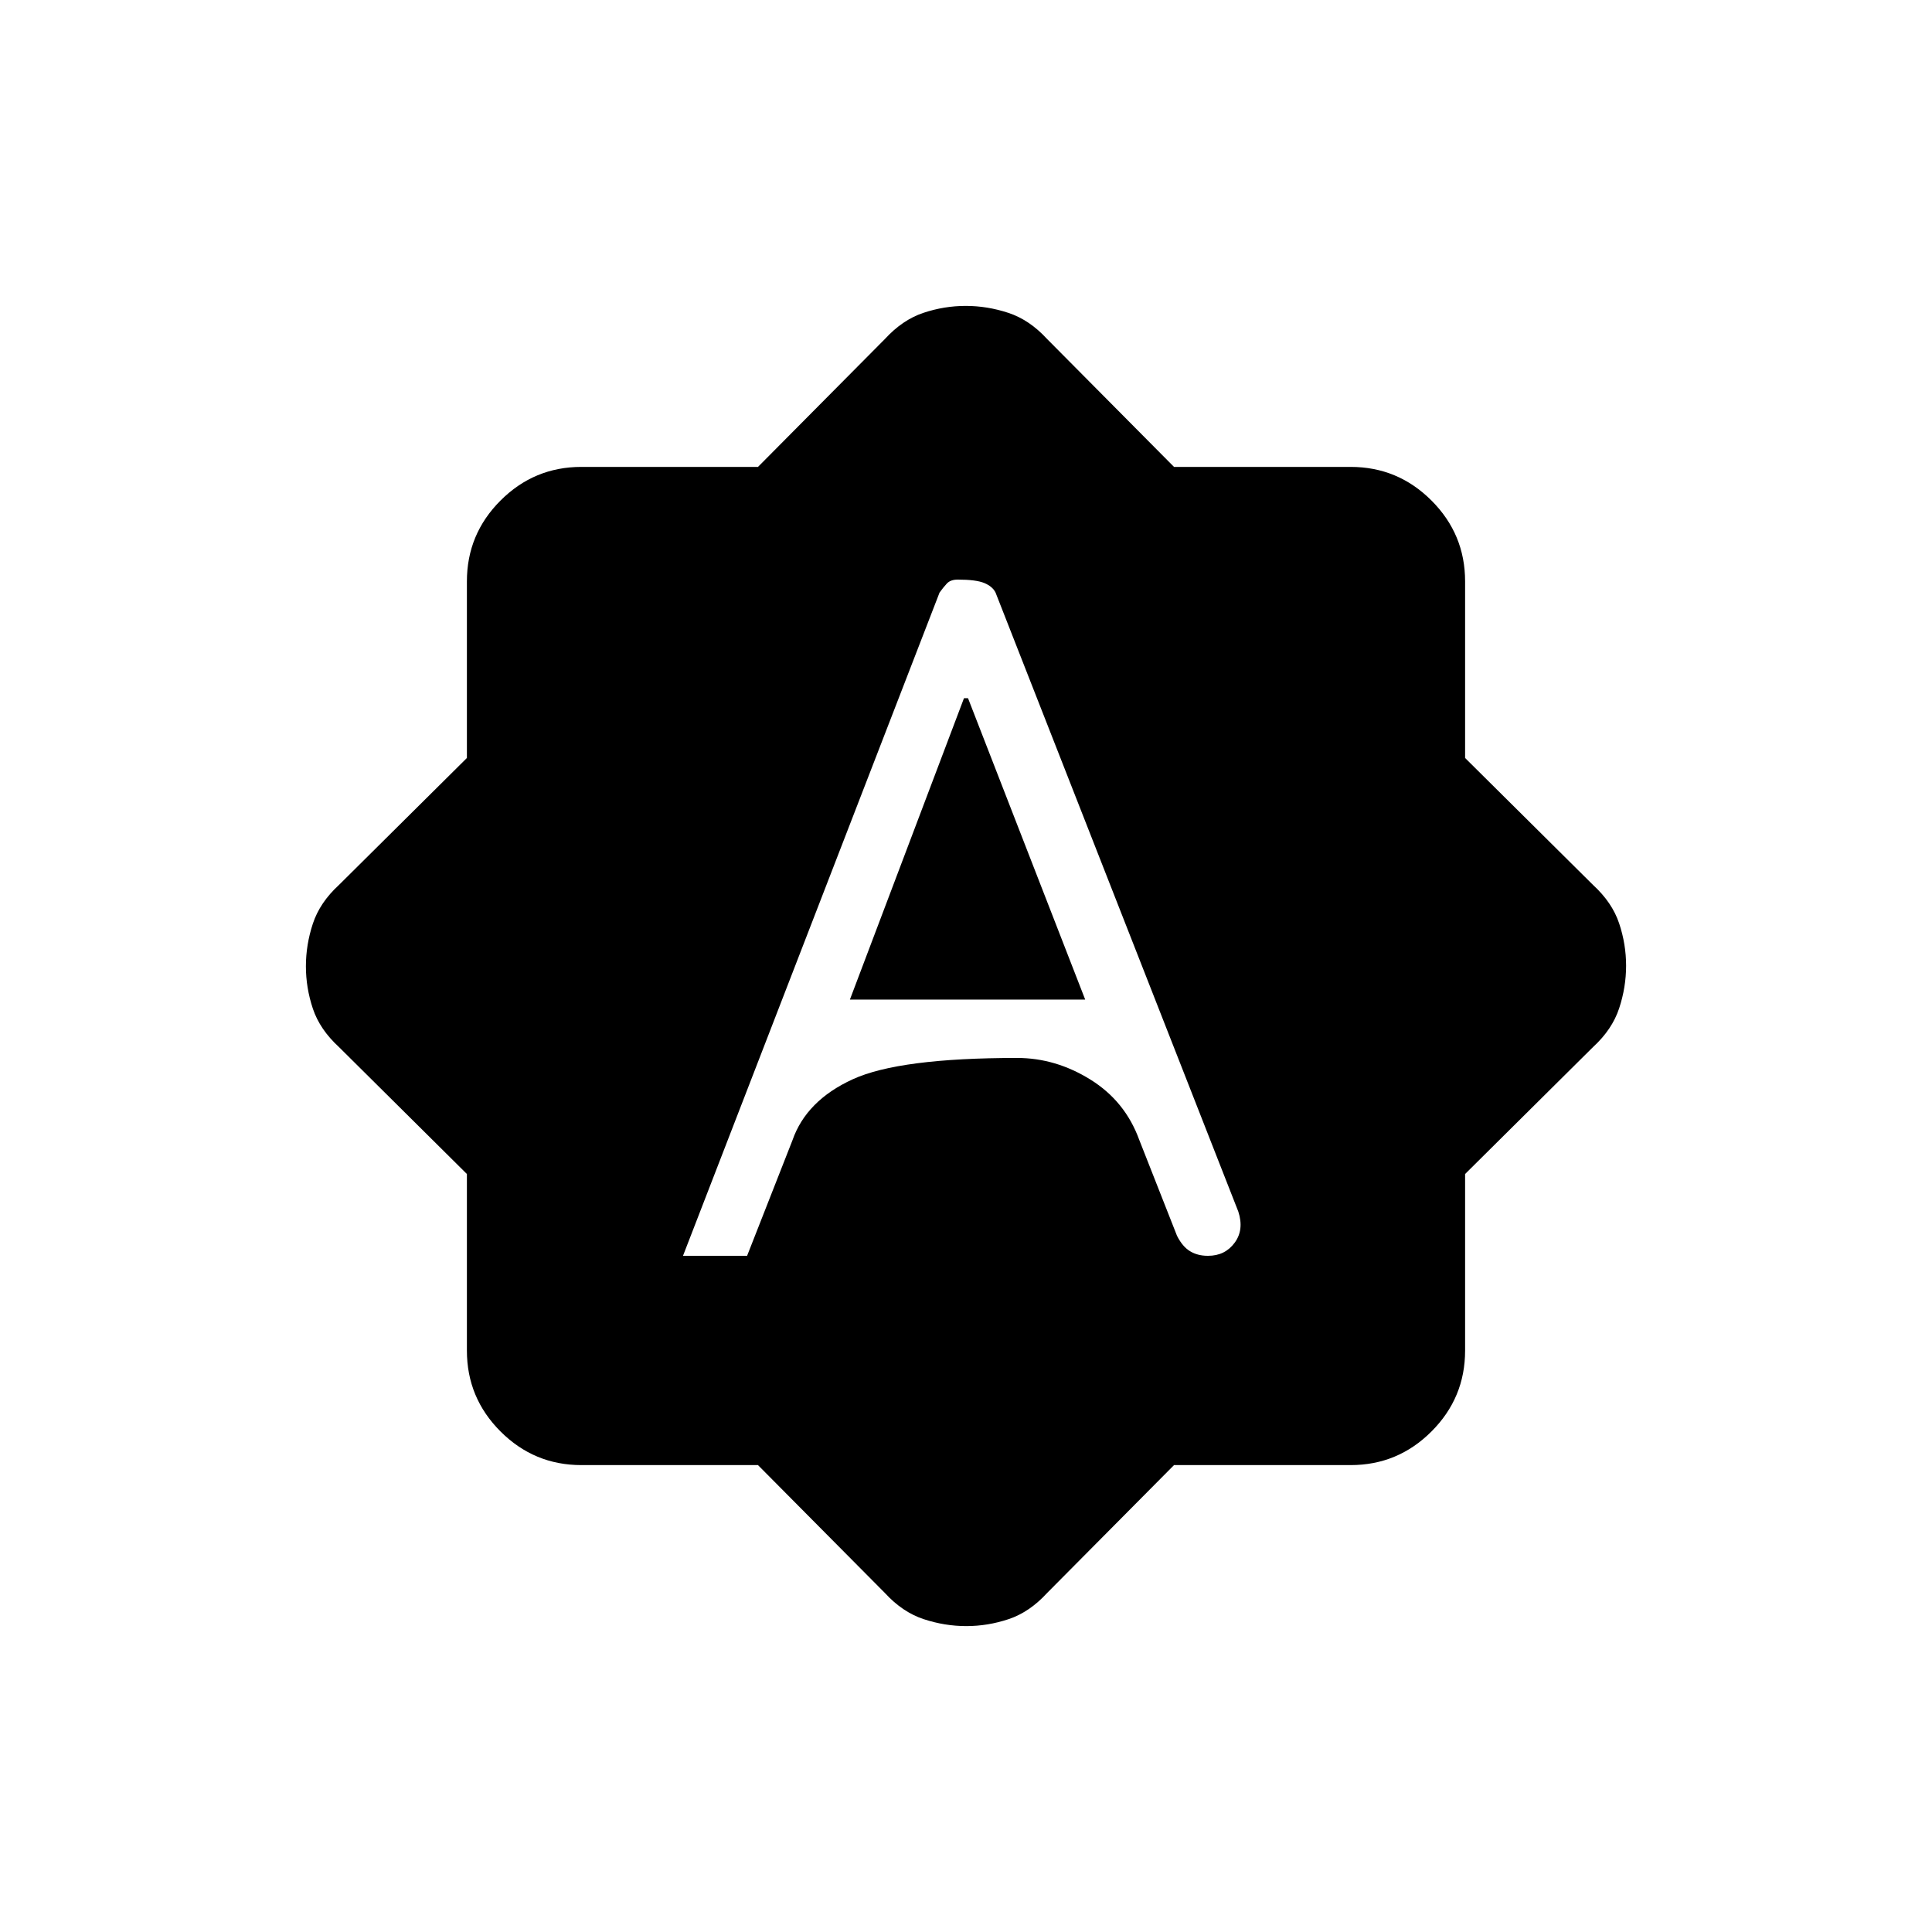 <svg xmlns="http://www.w3.org/2000/svg" height="20" viewBox="0 -960 960 960" width="20"><path d="M339.38-336h31.85l22.53-57.38q6.86-19.75 29.97-30.34 23.12-10.59 81.69-10.59 19.11 0 36.38 10.73 17.28 10.73 24.28 29.96l18.77 47.68q2.73 5.41 6.49 7.67 3.76 2.27 8.74 2.27h.25q8.36 0 13.14-6.46 4.79-6.46 1.84-15.51L494.69-665.54q-1.46-3.01-5.55-4.74-4.1-1.72-13.25-1.72-3.58 0-5.42 1.97-1.83 1.98-3.62 4.49L339.38-336Zm82.93-127.31L479-613.08h2l58.23 149.77H422.31ZM376.64-232h-87.77q-23.46 0-40.16-16.71Q232-265.41 232-288.87v-87.77l-63.62-63.13q-9.46-8.69-12.92-19.04-3.46-10.34-3.46-21.05 0-10.7 3.46-21.19 3.46-10.49 12.92-19.18L232-583.36v-87.77q0-23.46 16.71-40.16Q265.41-728 288.87-728h87.77l63.13-63.62q8.69-9.46 19.04-12.92 10.34-3.46 21.05-3.46 10.7 0 21.19 3.46 10.49 3.46 19.18 12.92L583.36-728h87.77q23.46 0 40.16 16.71Q728-694.59 728-671.13v87.77l63.62 63.13q9.46 8.69 12.92 19.04 3.46 10.34 3.46 21.05 0 10.7-3.46 21.19-3.46 10.49-12.92 19.18L728-376.64v87.77q0 23.46-16.71 40.16Q694.59-232 671.13-232h-87.77l-63.13 63.62q-8.69 9.46-19.04 12.92-10.34 3.46-21.05 3.46-10.7 0-21.19-3.46-10.49-3.46-19.18-12.92L376.64-232Z"/></svg>